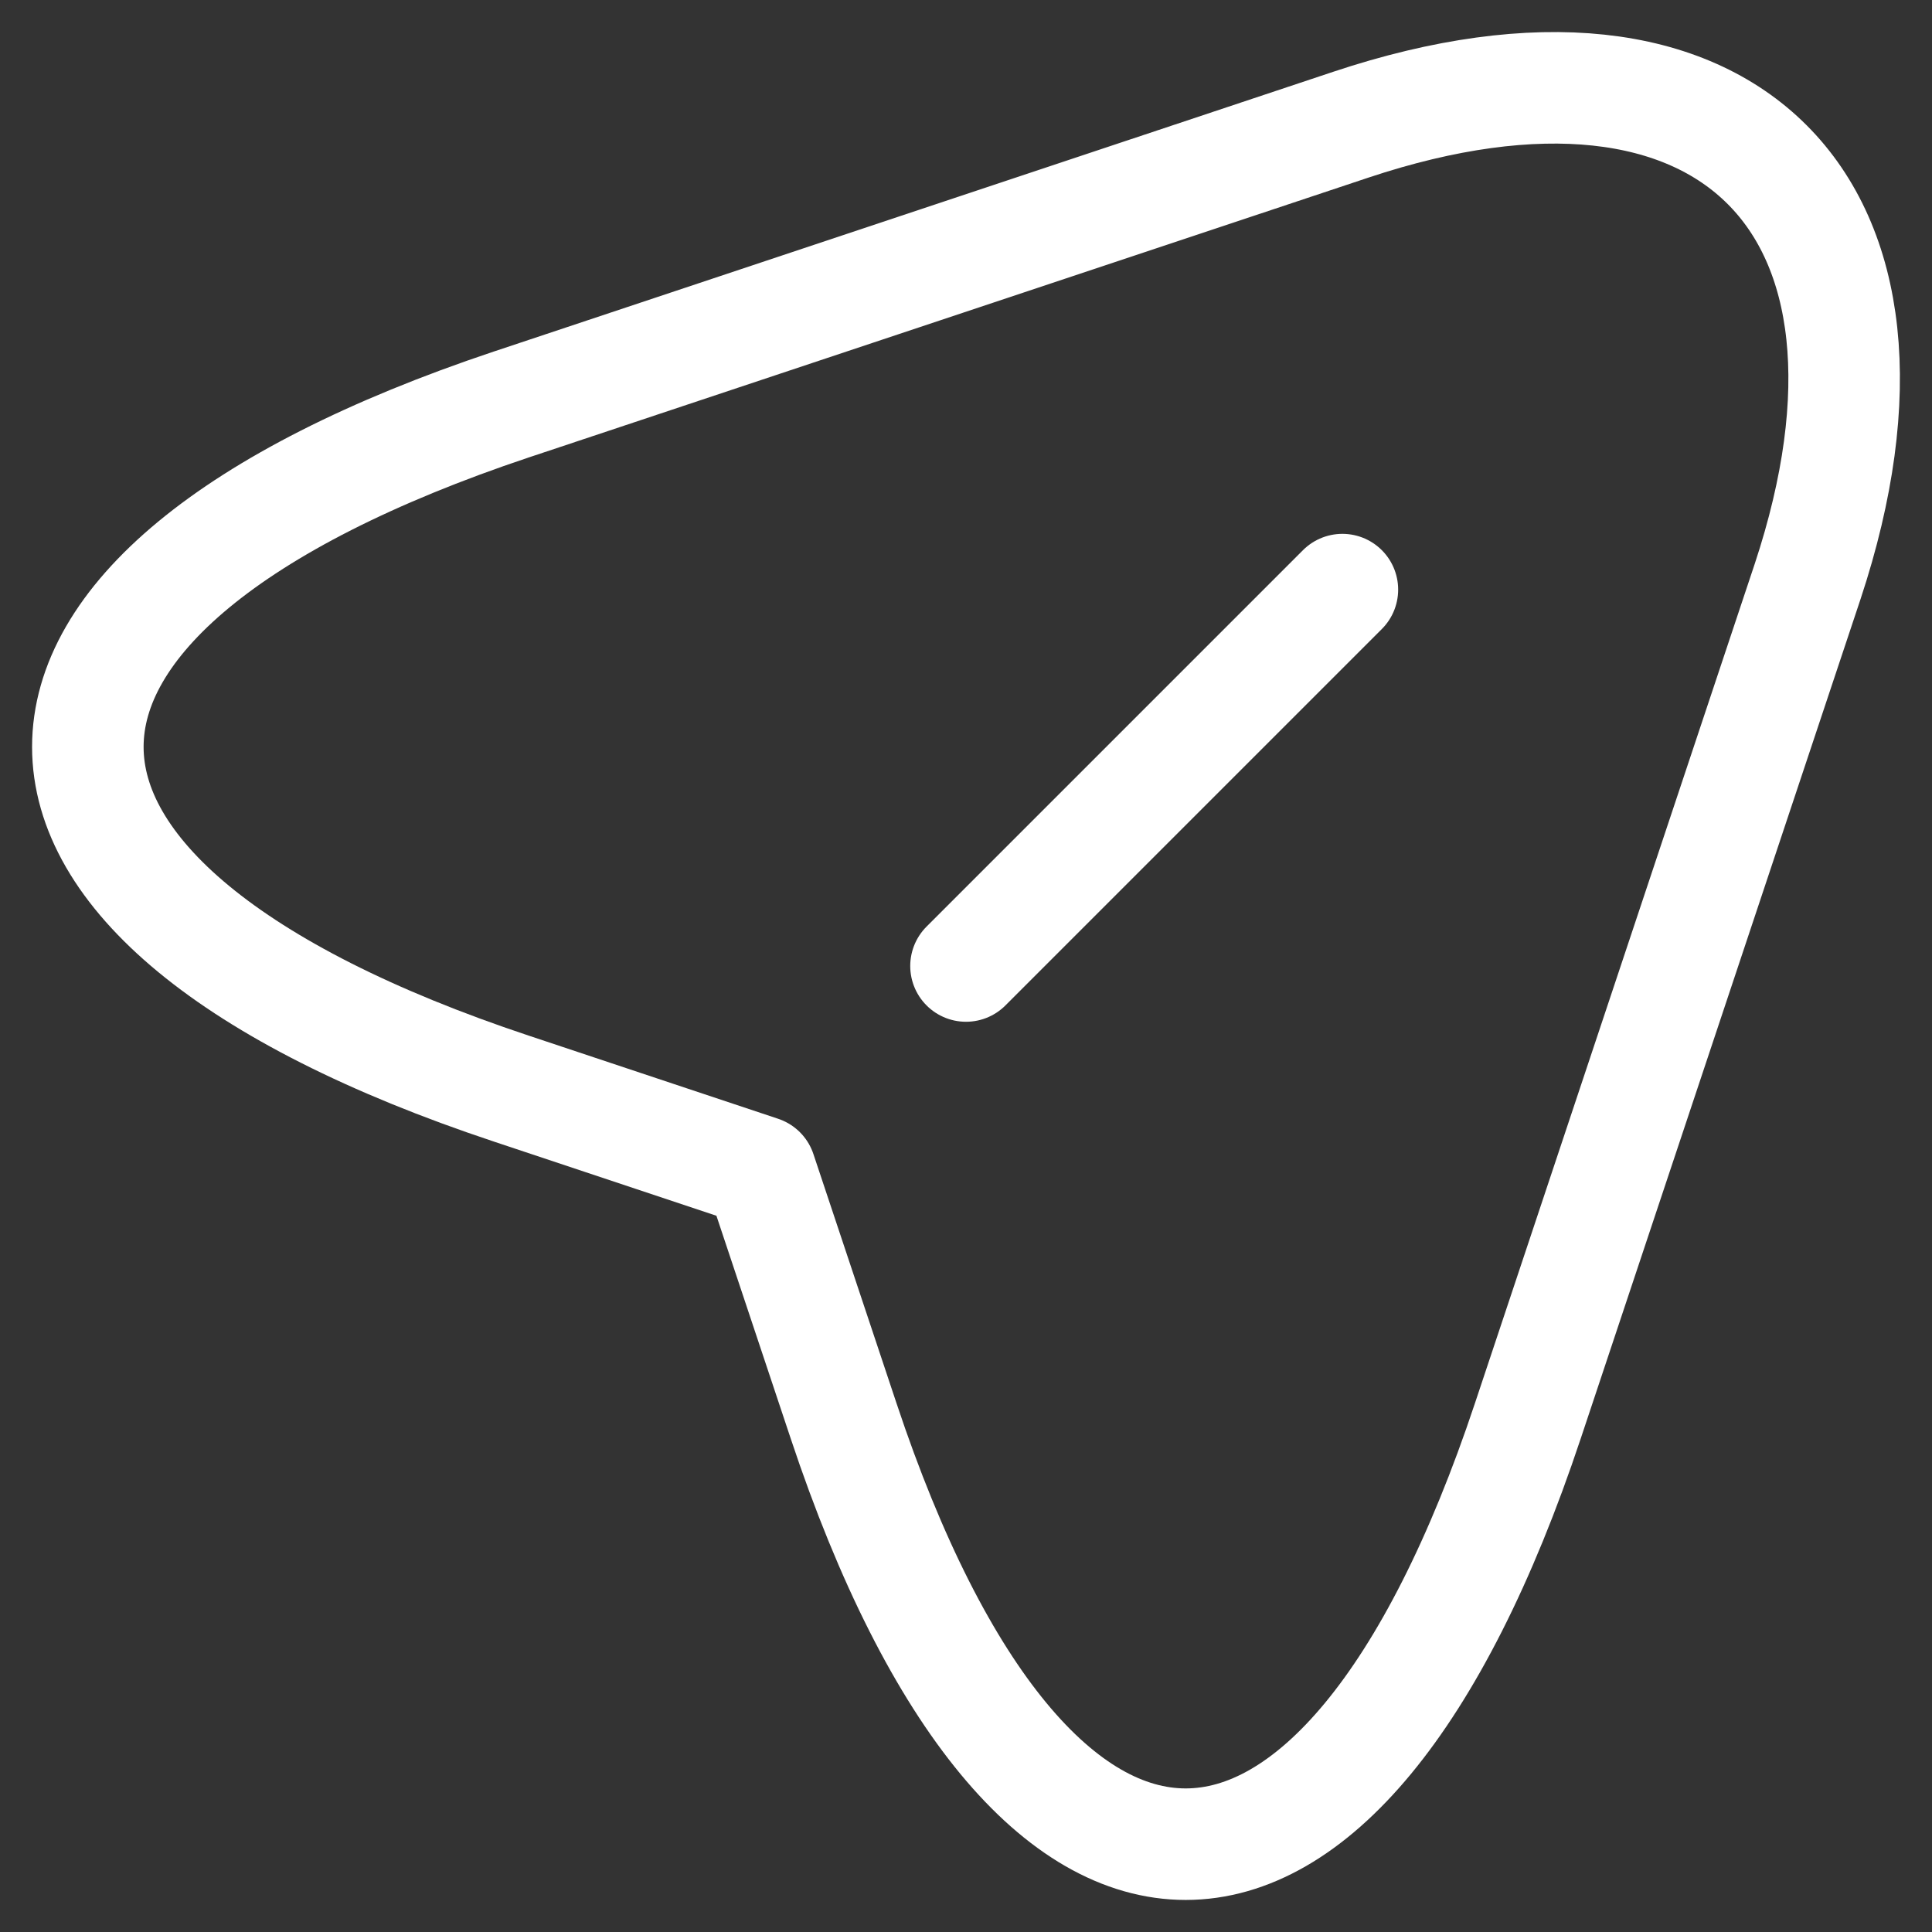 <svg xmlns="http://www.w3.org/2000/svg" width="22" height="22" viewBox="0 0 22 22" fill="none">
<rect x="0" y="0" width="22" height="22" fill="#333333" stroke="none"/>
<path d="M5.822 4.606L15.382 1.42C19.672 -0.01 22.003 2.332 20.584 6.621L17.398 16.179C15.258 22.607 11.745 22.607 9.606 16.179L8.66 13.342L5.822 12.396C-0.607 10.257 -0.607 6.756 5.822 4.606Z" stroke="white" stroke-width="1.27" stroke-linecap="round" stroke-linejoin="round"/>
<path d="M11 11L15.286 6.714" stroke="white" stroke-width="1.27" stroke-linecap="round" stroke-linejoin="round"/>
</svg>